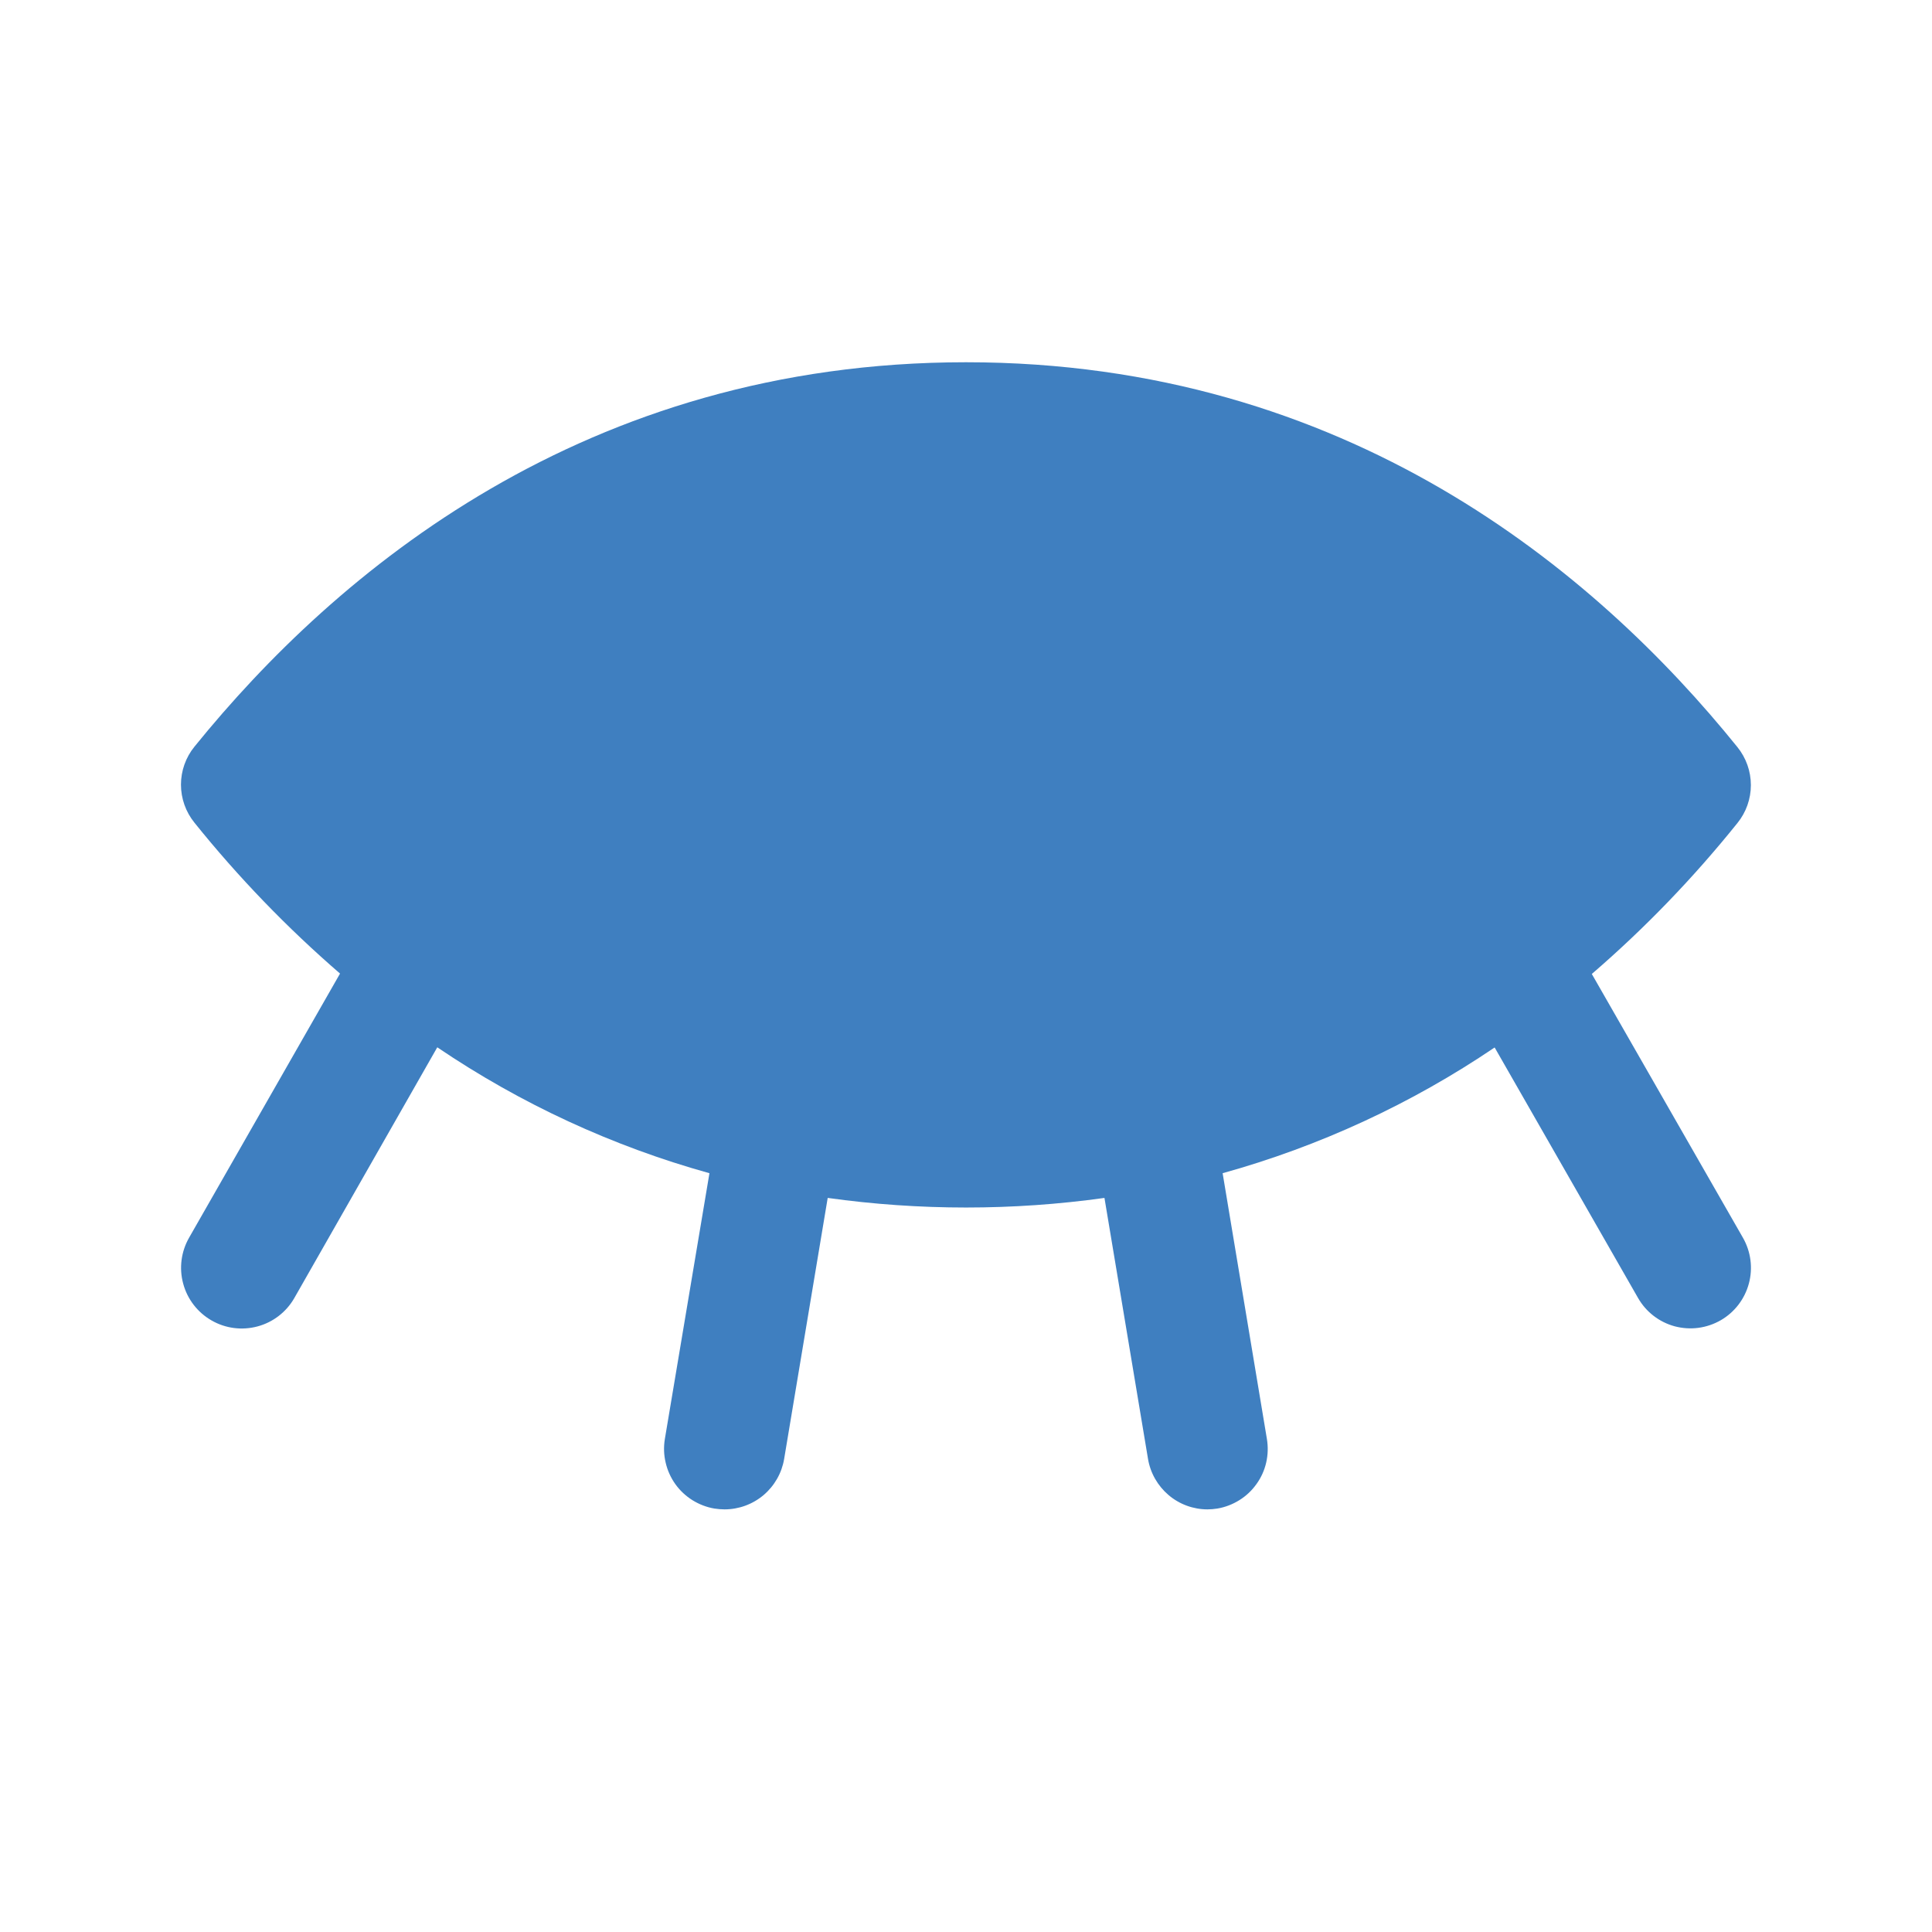 <svg width="24" height="24" viewBox="0 0 24 24" fill="none" xmlns="http://www.w3.org/2000/svg">
<path d="M21.651 15.375C21.75 15.548 21.777 15.753 21.725 15.945C21.673 16.138 21.547 16.302 21.375 16.401C21.289 16.45 21.195 16.482 21.097 16.495C20.999 16.508 20.9 16.501 20.804 16.476C20.612 16.424 20.448 16.298 20.349 16.125L18.567 13.012C17.533 13.712 16.391 14.24 15.188 14.574L15.738 17.876C15.754 17.974 15.751 18.073 15.729 18.169C15.707 18.265 15.666 18.356 15.608 18.436C15.551 18.516 15.479 18.584 15.395 18.636C15.311 18.688 15.218 18.724 15.121 18.74C15.081 18.746 15.041 18.75 15 18.75C14.823 18.75 14.651 18.687 14.516 18.572C14.381 18.457 14.29 18.298 14.261 18.123L13.72 14.881C12.58 15.04 11.422 15.04 10.282 14.881L9.741 18.123C9.712 18.298 9.621 18.457 9.486 18.572C9.35 18.687 9.178 18.75 9 18.75C8.959 18.75 8.917 18.746 8.876 18.74C8.779 18.724 8.686 18.688 8.602 18.636C8.519 18.584 8.446 18.516 8.389 18.436C8.332 18.356 8.291 18.265 8.269 18.169C8.246 18.073 8.243 17.974 8.259 17.876L8.813 14.574C7.608 14.239 6.467 13.711 5.432 13.01L3.656 16.125C3.557 16.298 3.393 16.425 3.2 16.477C3.007 16.529 2.801 16.503 2.628 16.403C2.455 16.304 2.328 16.14 2.276 15.947C2.223 15.754 2.25 15.548 2.349 15.375L4.224 12.094C3.566 11.525 2.96 10.897 2.415 10.219C2.307 10.085 2.248 9.919 2.248 9.747C2.248 9.576 2.307 9.409 2.415 9.276C4.178 7.099 7.27 4.5 12 4.5C16.73 4.5 19.823 7.099 21.583 9.281C21.691 9.415 21.75 9.581 21.75 9.753C21.75 9.924 21.691 10.091 21.583 10.224C21.038 10.903 20.433 11.531 19.774 12.099L21.651 15.375Z" fill="#3F7FC0"/>
</svg>
